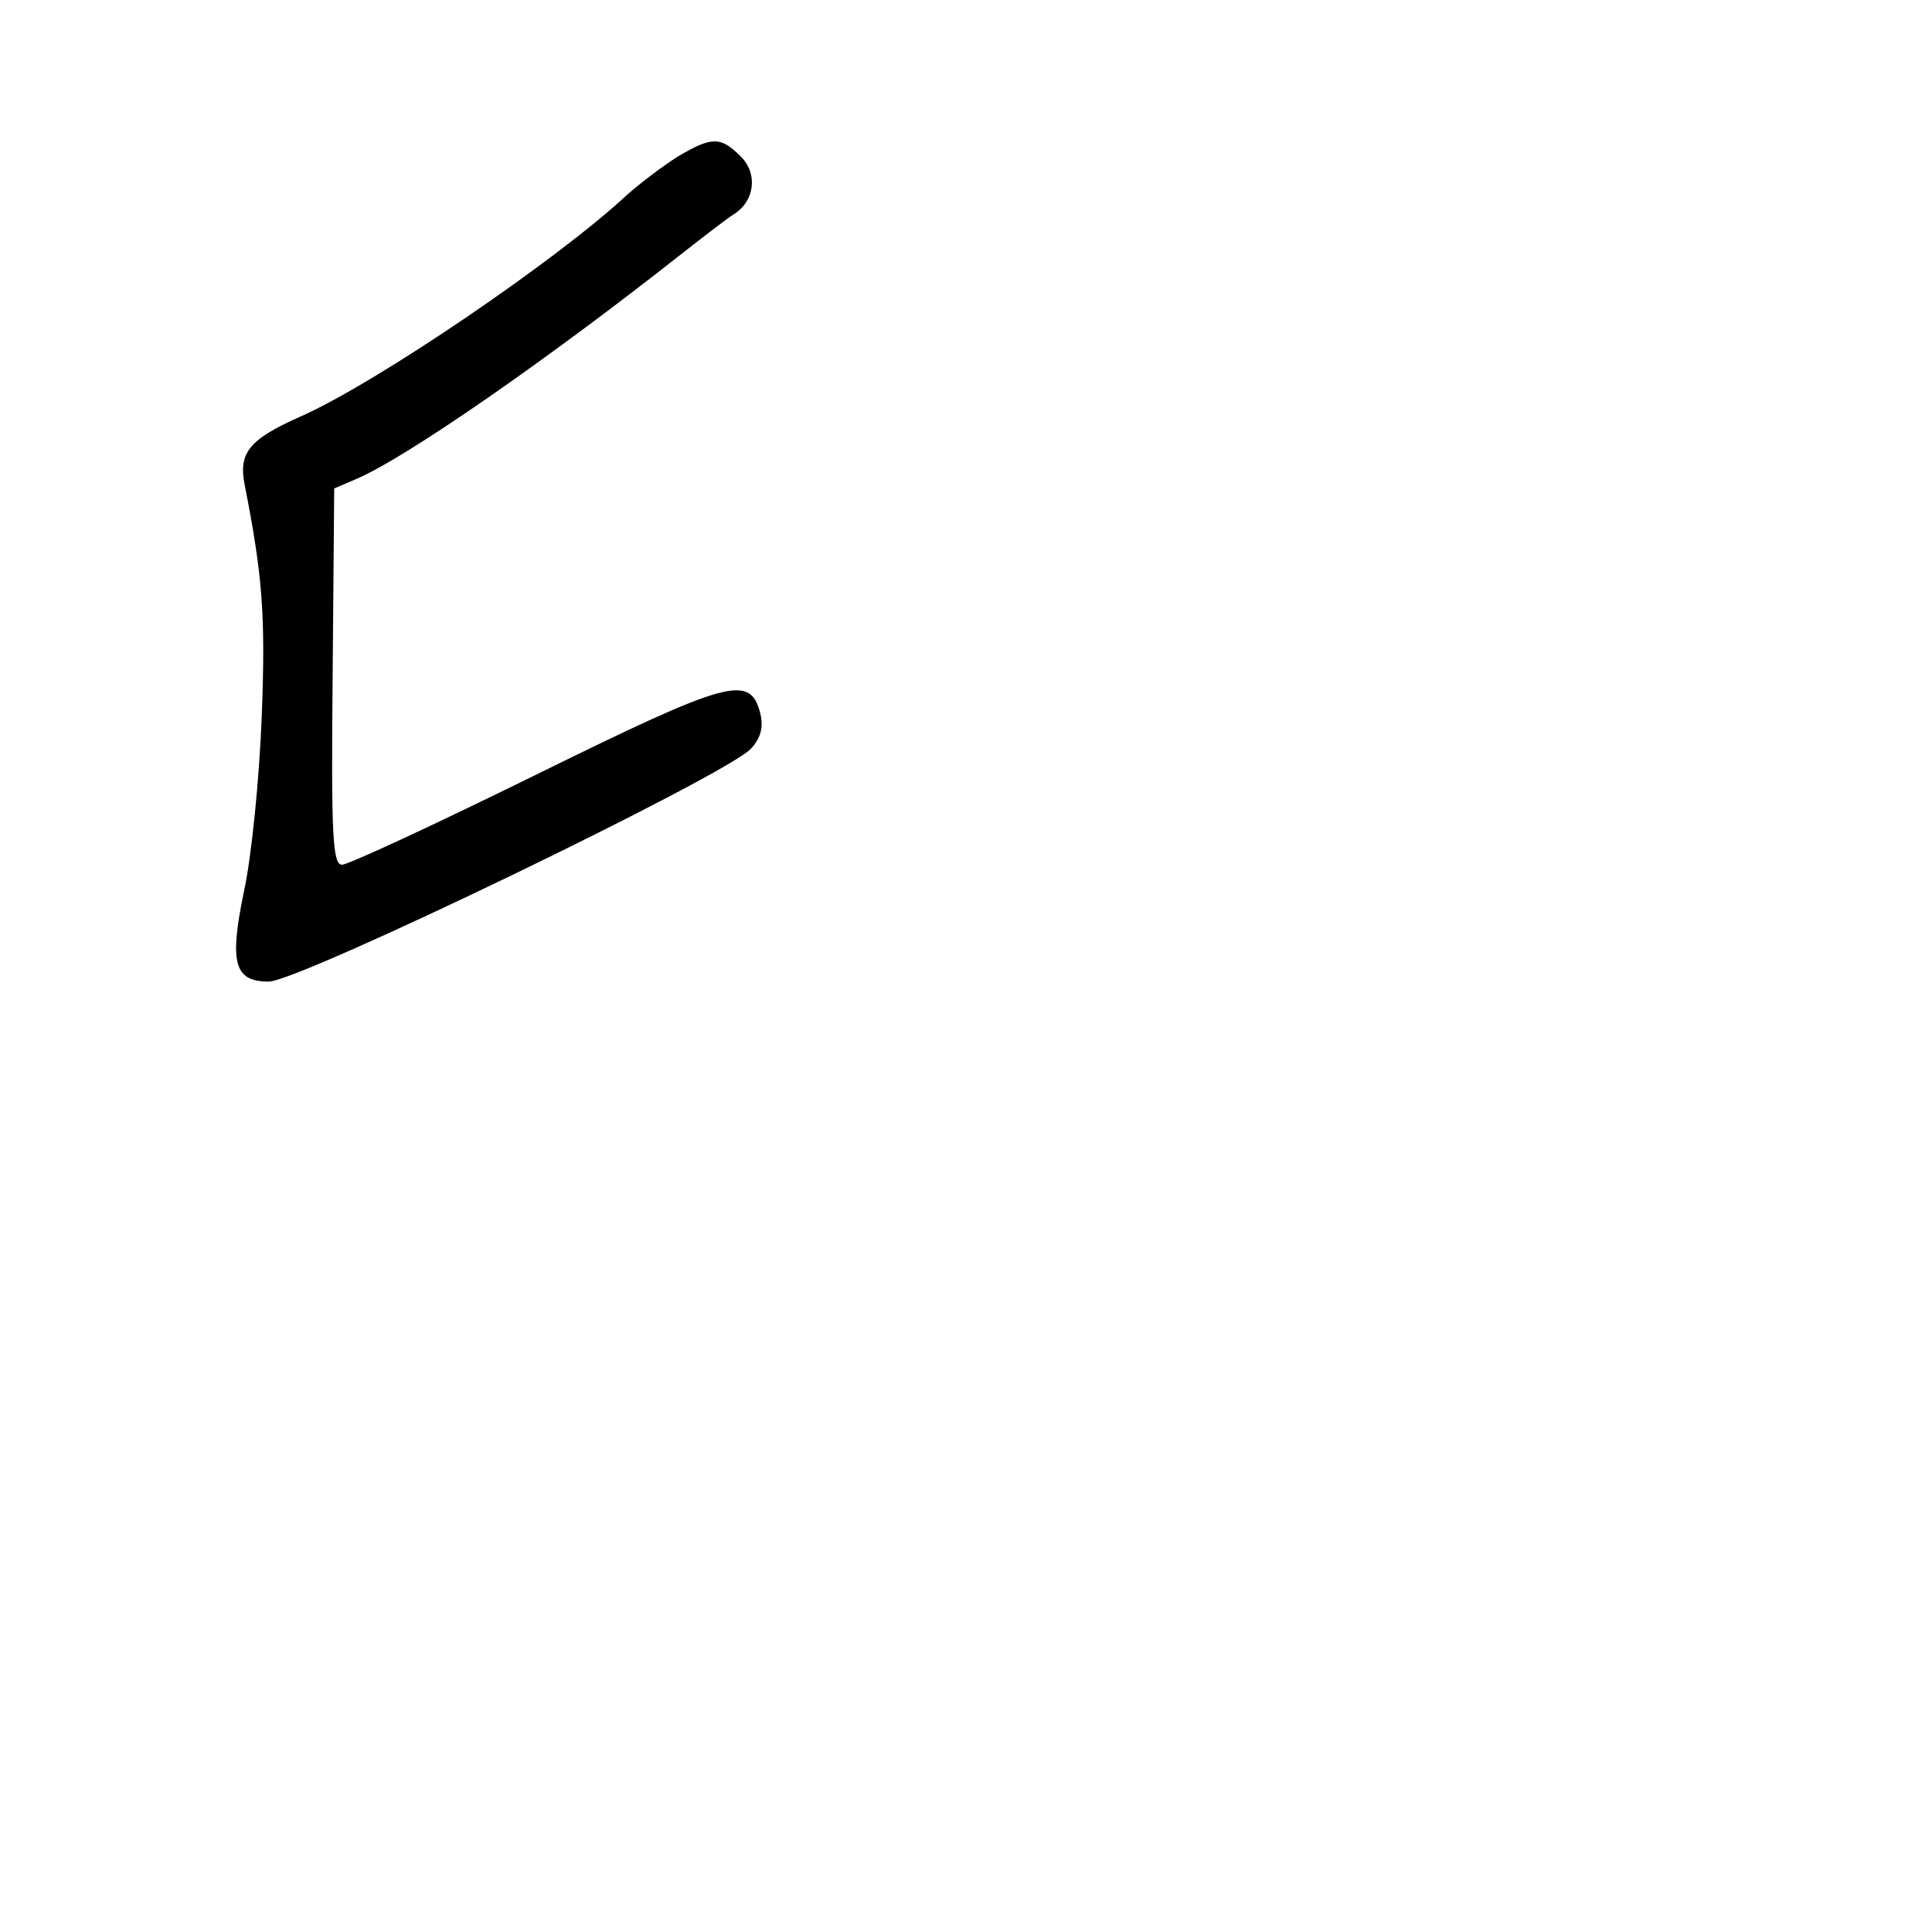 <?xml version="1.0" standalone="no"?>
<!DOCTYPE svg PUBLIC "-//W3C//DTD SVG 20010904//EN"
 "http://www.w3.org/TR/2001/REC-SVG-20010904/DTD/svg10.dtd">
<svg version="1.0" xmlns="http://www.w3.org/2000/svg"
 width="248pt" height="248pt" viewBox="0 0 248 248"
 preserveAspectRatio="xMidYMid meet">
<g transform="translate(0,248) scale(0.1,-0.1)"
fill="#000000" stroke="none">
<path d="M870 2279 c-19 -12 -48 -34 -65 -49 -90 -84 -324 -243 -420 -285 -65
-29 -79 -46 -71 -87 23 -117 27 -167 22 -297 -3 -79 -13 -181 -23 -226 -19
-92 -12 -115 32 -115 39 0 588 265 619 299 13 14 16 28 12 45 -13 51 -39 44
-287 -78 -130 -64 -242 -116 -250 -116 -12 0 -14 38 -12 242 l2 241 28 12 c64
27 248 155 419 290 28 22 58 45 66 50 27 17 31 52 9 74 -26 26 -37 26 -81 0z"/>
</g>
</svg>
